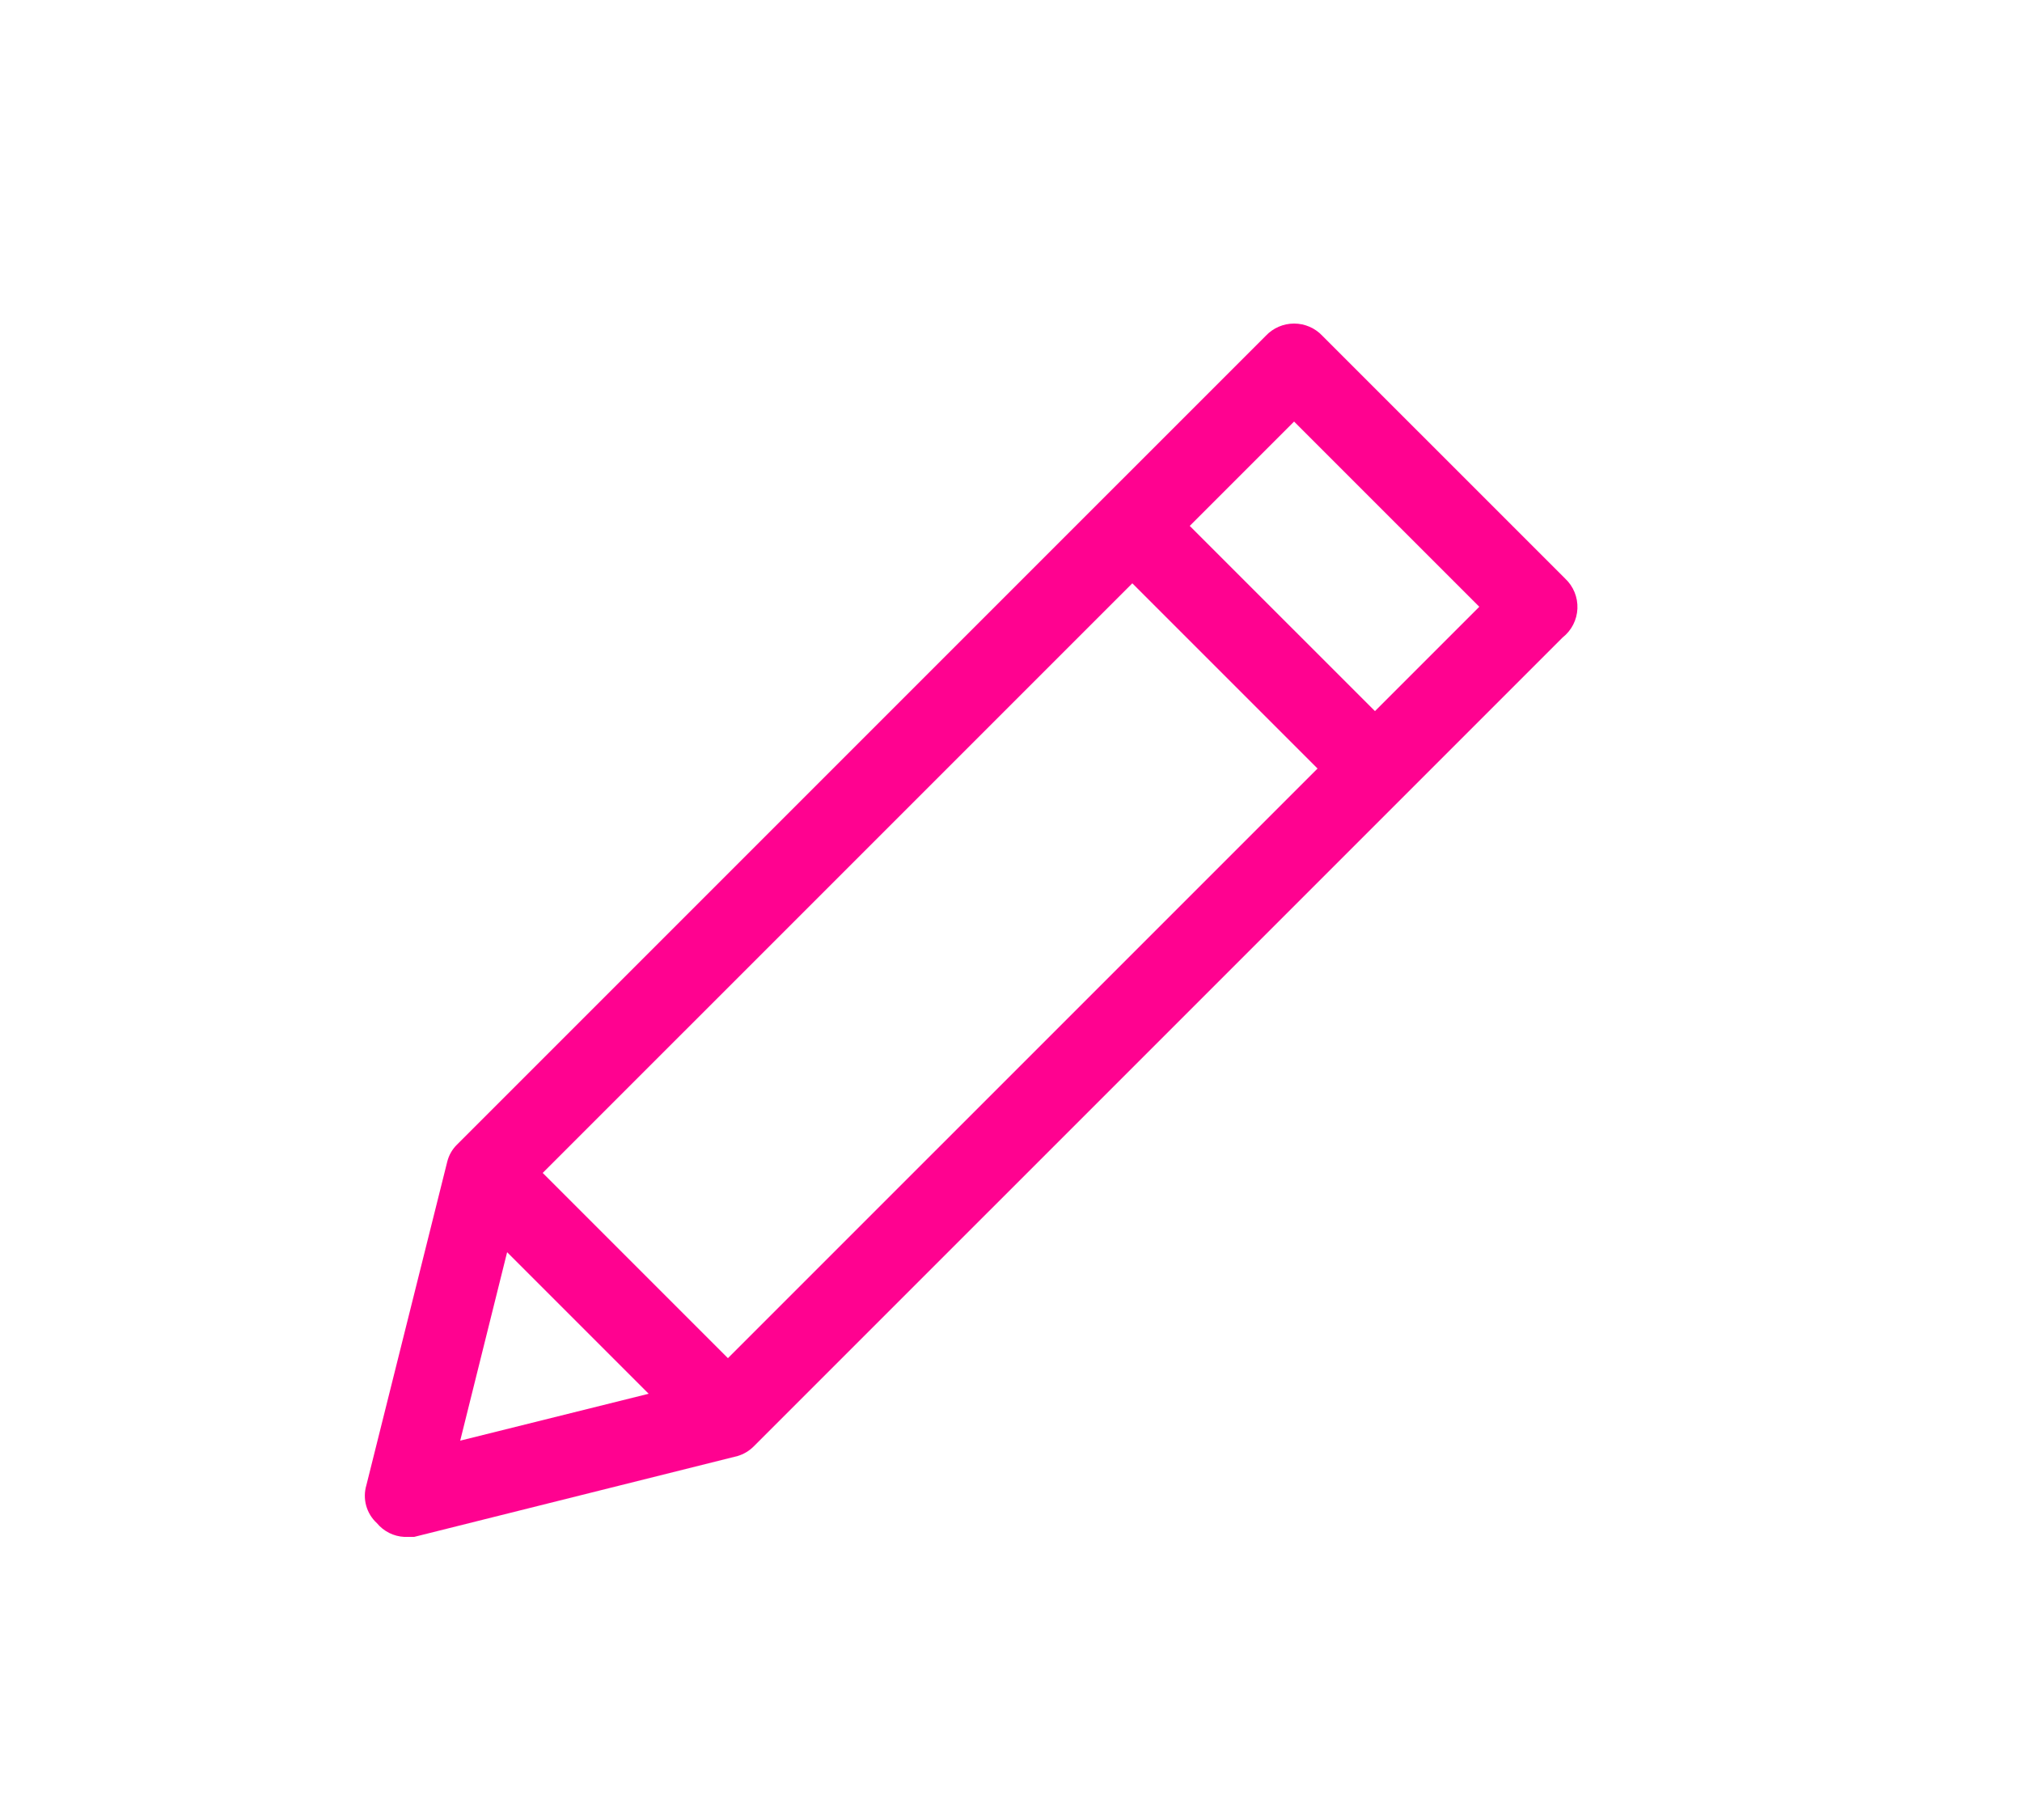 <svg xmlns="http://www.w3.org/2000/svg" xmlns:xlink="http://www.w3.org/1999/xlink" version="1.1" x="0px" y="0px"
     viewBox="0 0 100 90" enable-background="new 0 0 100 100" xml:space="preserve">
    <path fill="#ff0290" d="M20,76.001h0.48l16-4c0.303-0.091,0.578-0.255,0.8-0.479l40-39.997c0.442-0.347,0.71-0.87,0.733-1.432   c0.023-0.562-0.201-1.106-0.613-1.488l-12-11.999C65.037,16.219,64.53,16,64,16s-1.037,0.219-1.4,0.606l-40,39.997   c-0.234,0.231-0.4,0.521-0.48,0.84l-4,15.999c-0.201,0.674,0.001,1.404,0.52,1.879C18.978,75.729,19.471,75.976,20,76.001z    M64,20.846l9.16,9.159L68,35.165l-9.16-9.159L64,20.846z M56,28.845l9.16,9.159L36,67.162l-9.16-9.16L56,28.845z M25.08,61.922   l7,7l-9.32,2.319L25.08,61.922z"/>
</svg>